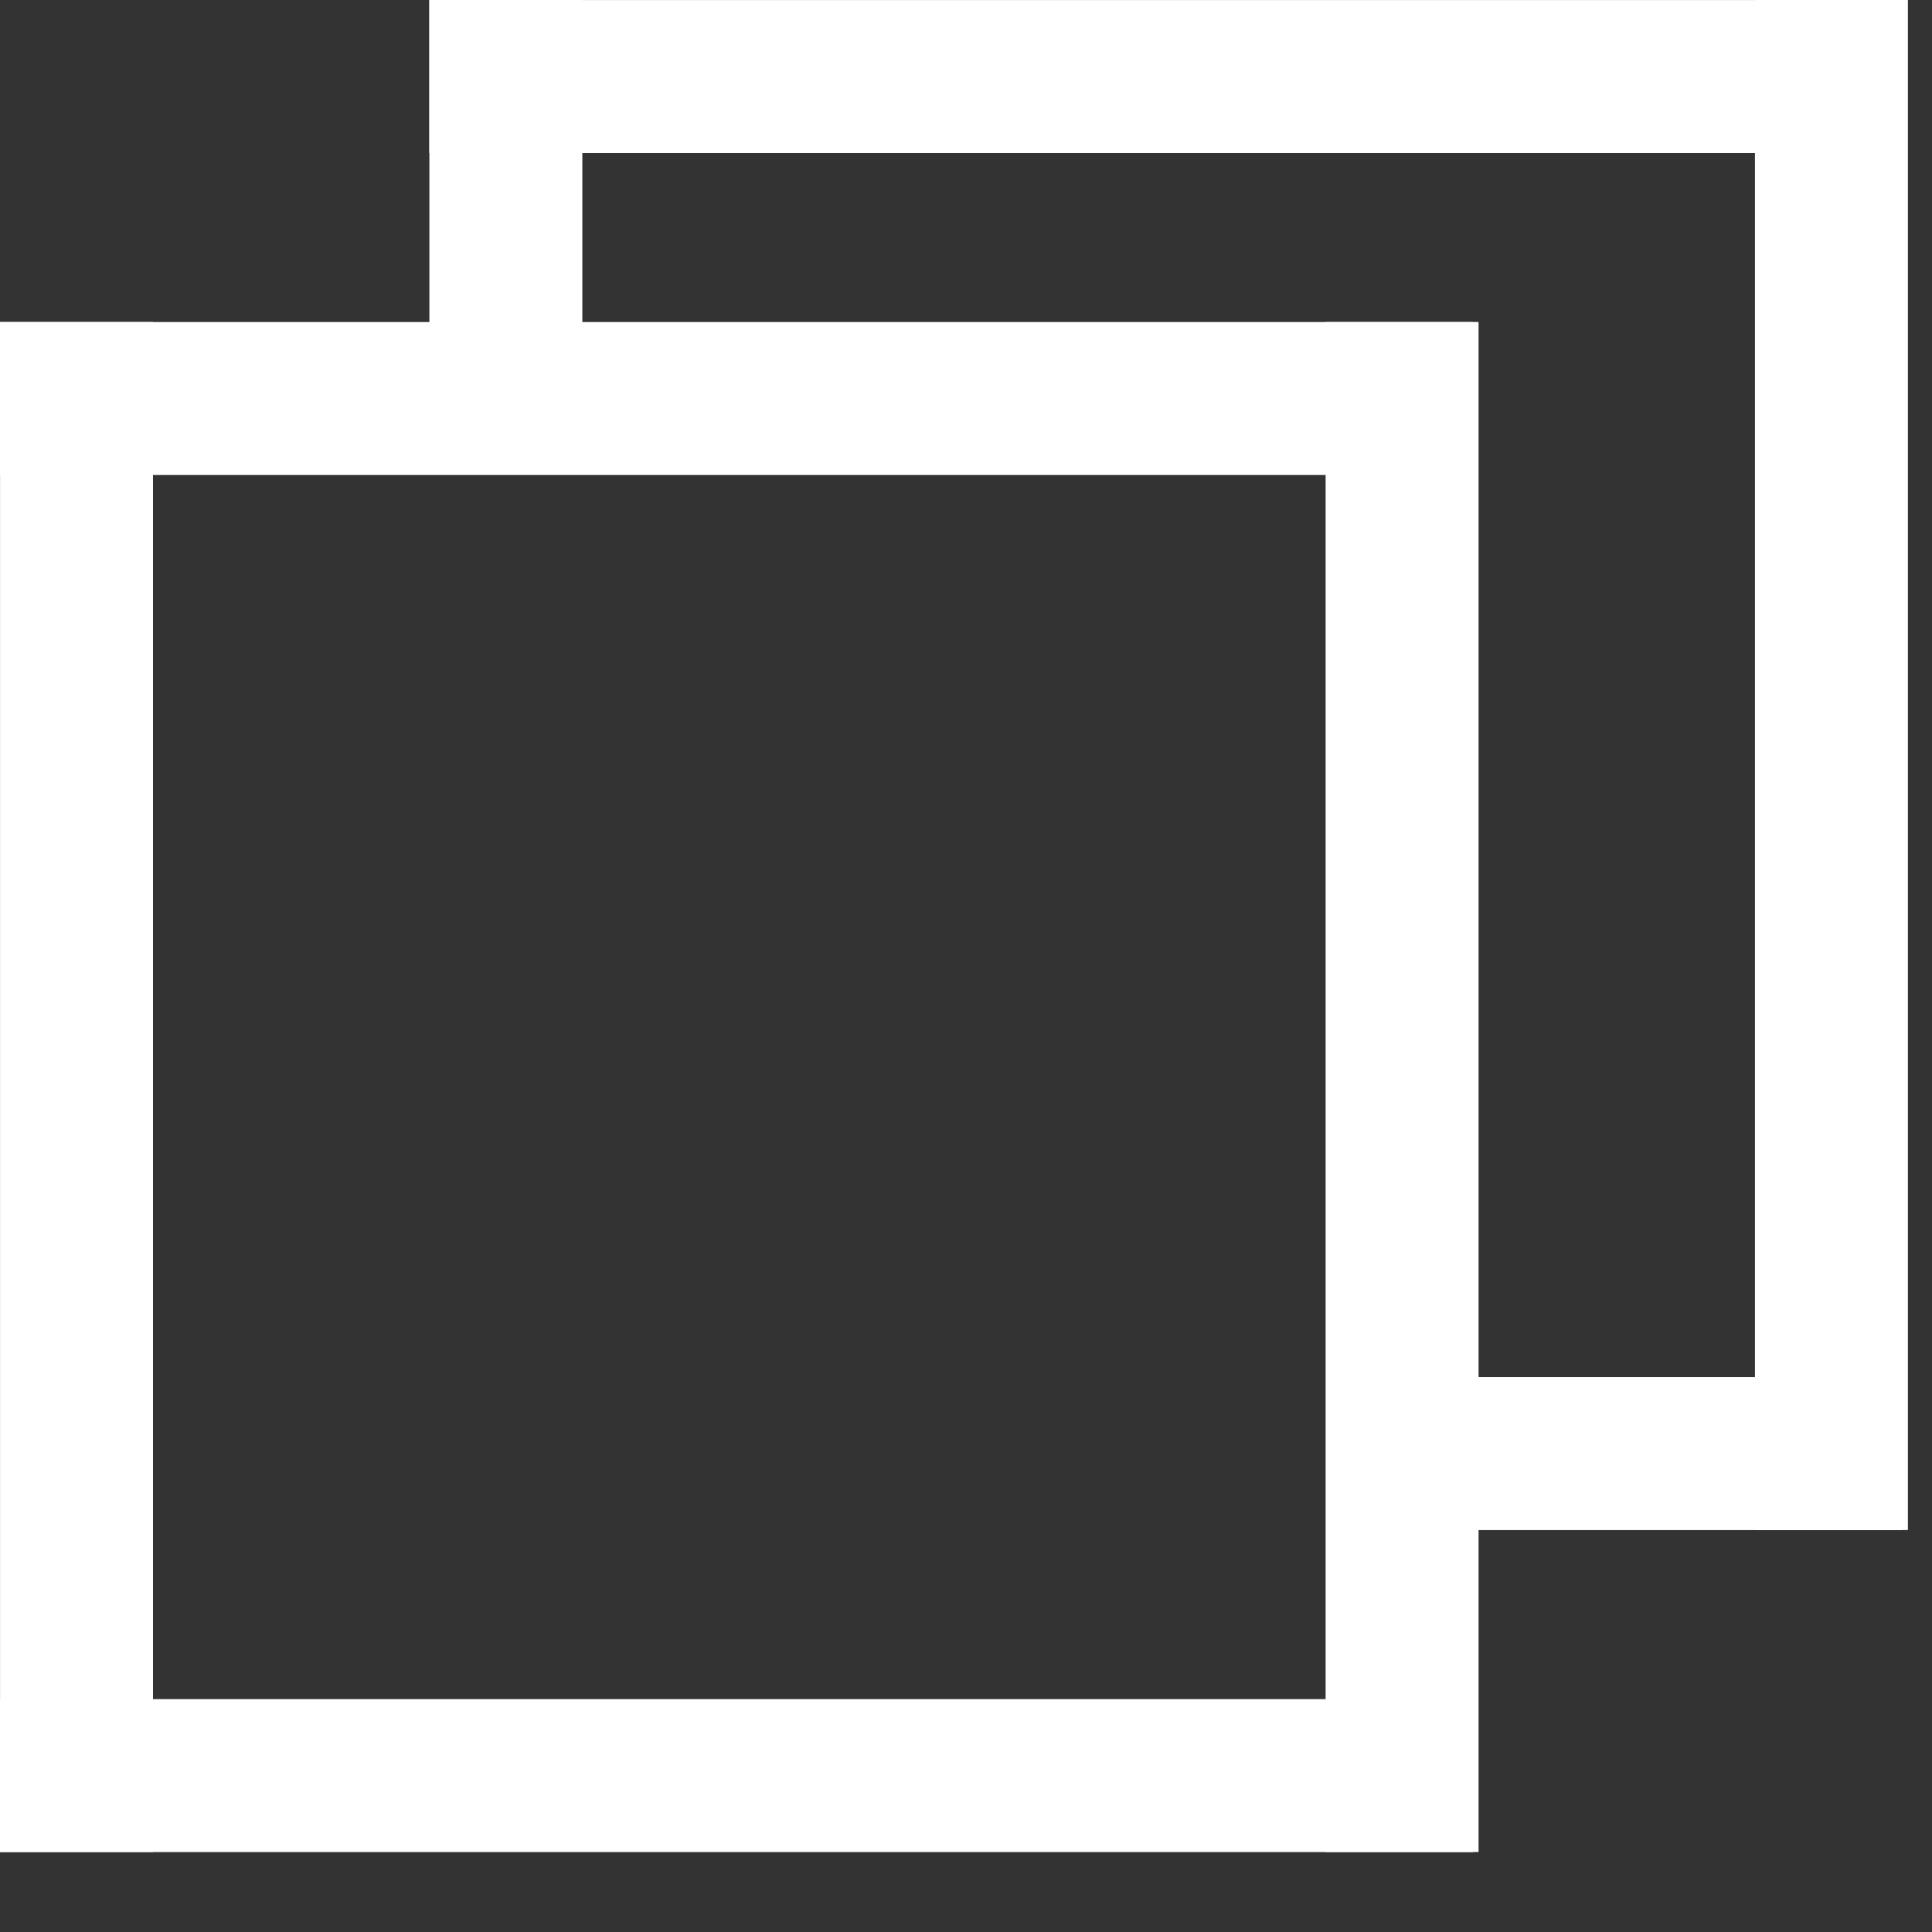 <svg width="18" height="18" viewBox="0 0 18 18" fill="none" xmlns="http://www.w3.org/2000/svg">
<rect x="0" y="0" width="18" height="18" fill="#333333" stroke="none"/>
<line x1="0.713" y1="3" x2="0.713" y2="17.255" stroke="white" stroke-width="1.425"/>
<line x1="13.063" y1="3" x2="13.063" y2="17.255" stroke="white" stroke-width="1.425"/>
<line x1="13.722" y1="3.713" x2="-6.48499e-05" y2="3.713" stroke="white" stroke-width="1.425"/>
<line x1="13.722" y1="16.543" x2="-6.48499e-05" y2="16.543" stroke="white" stroke-width="1.425"/>
<line x1="4.713" x2="4.713" y2="4" stroke="white" stroke-width="1.425"/>
<line x1="17.063" x2="17.063" y2="14.255" stroke="white" stroke-width="1.425"/>
<line x1="17.722" y1="0.713" x2="4" y2="0.713" stroke="white" stroke-width="1.425"/>
<line x1="17.722" y1="13.543" x2="12.722" y2="13.543" stroke="white" stroke-width="1.425"/>
</svg>
